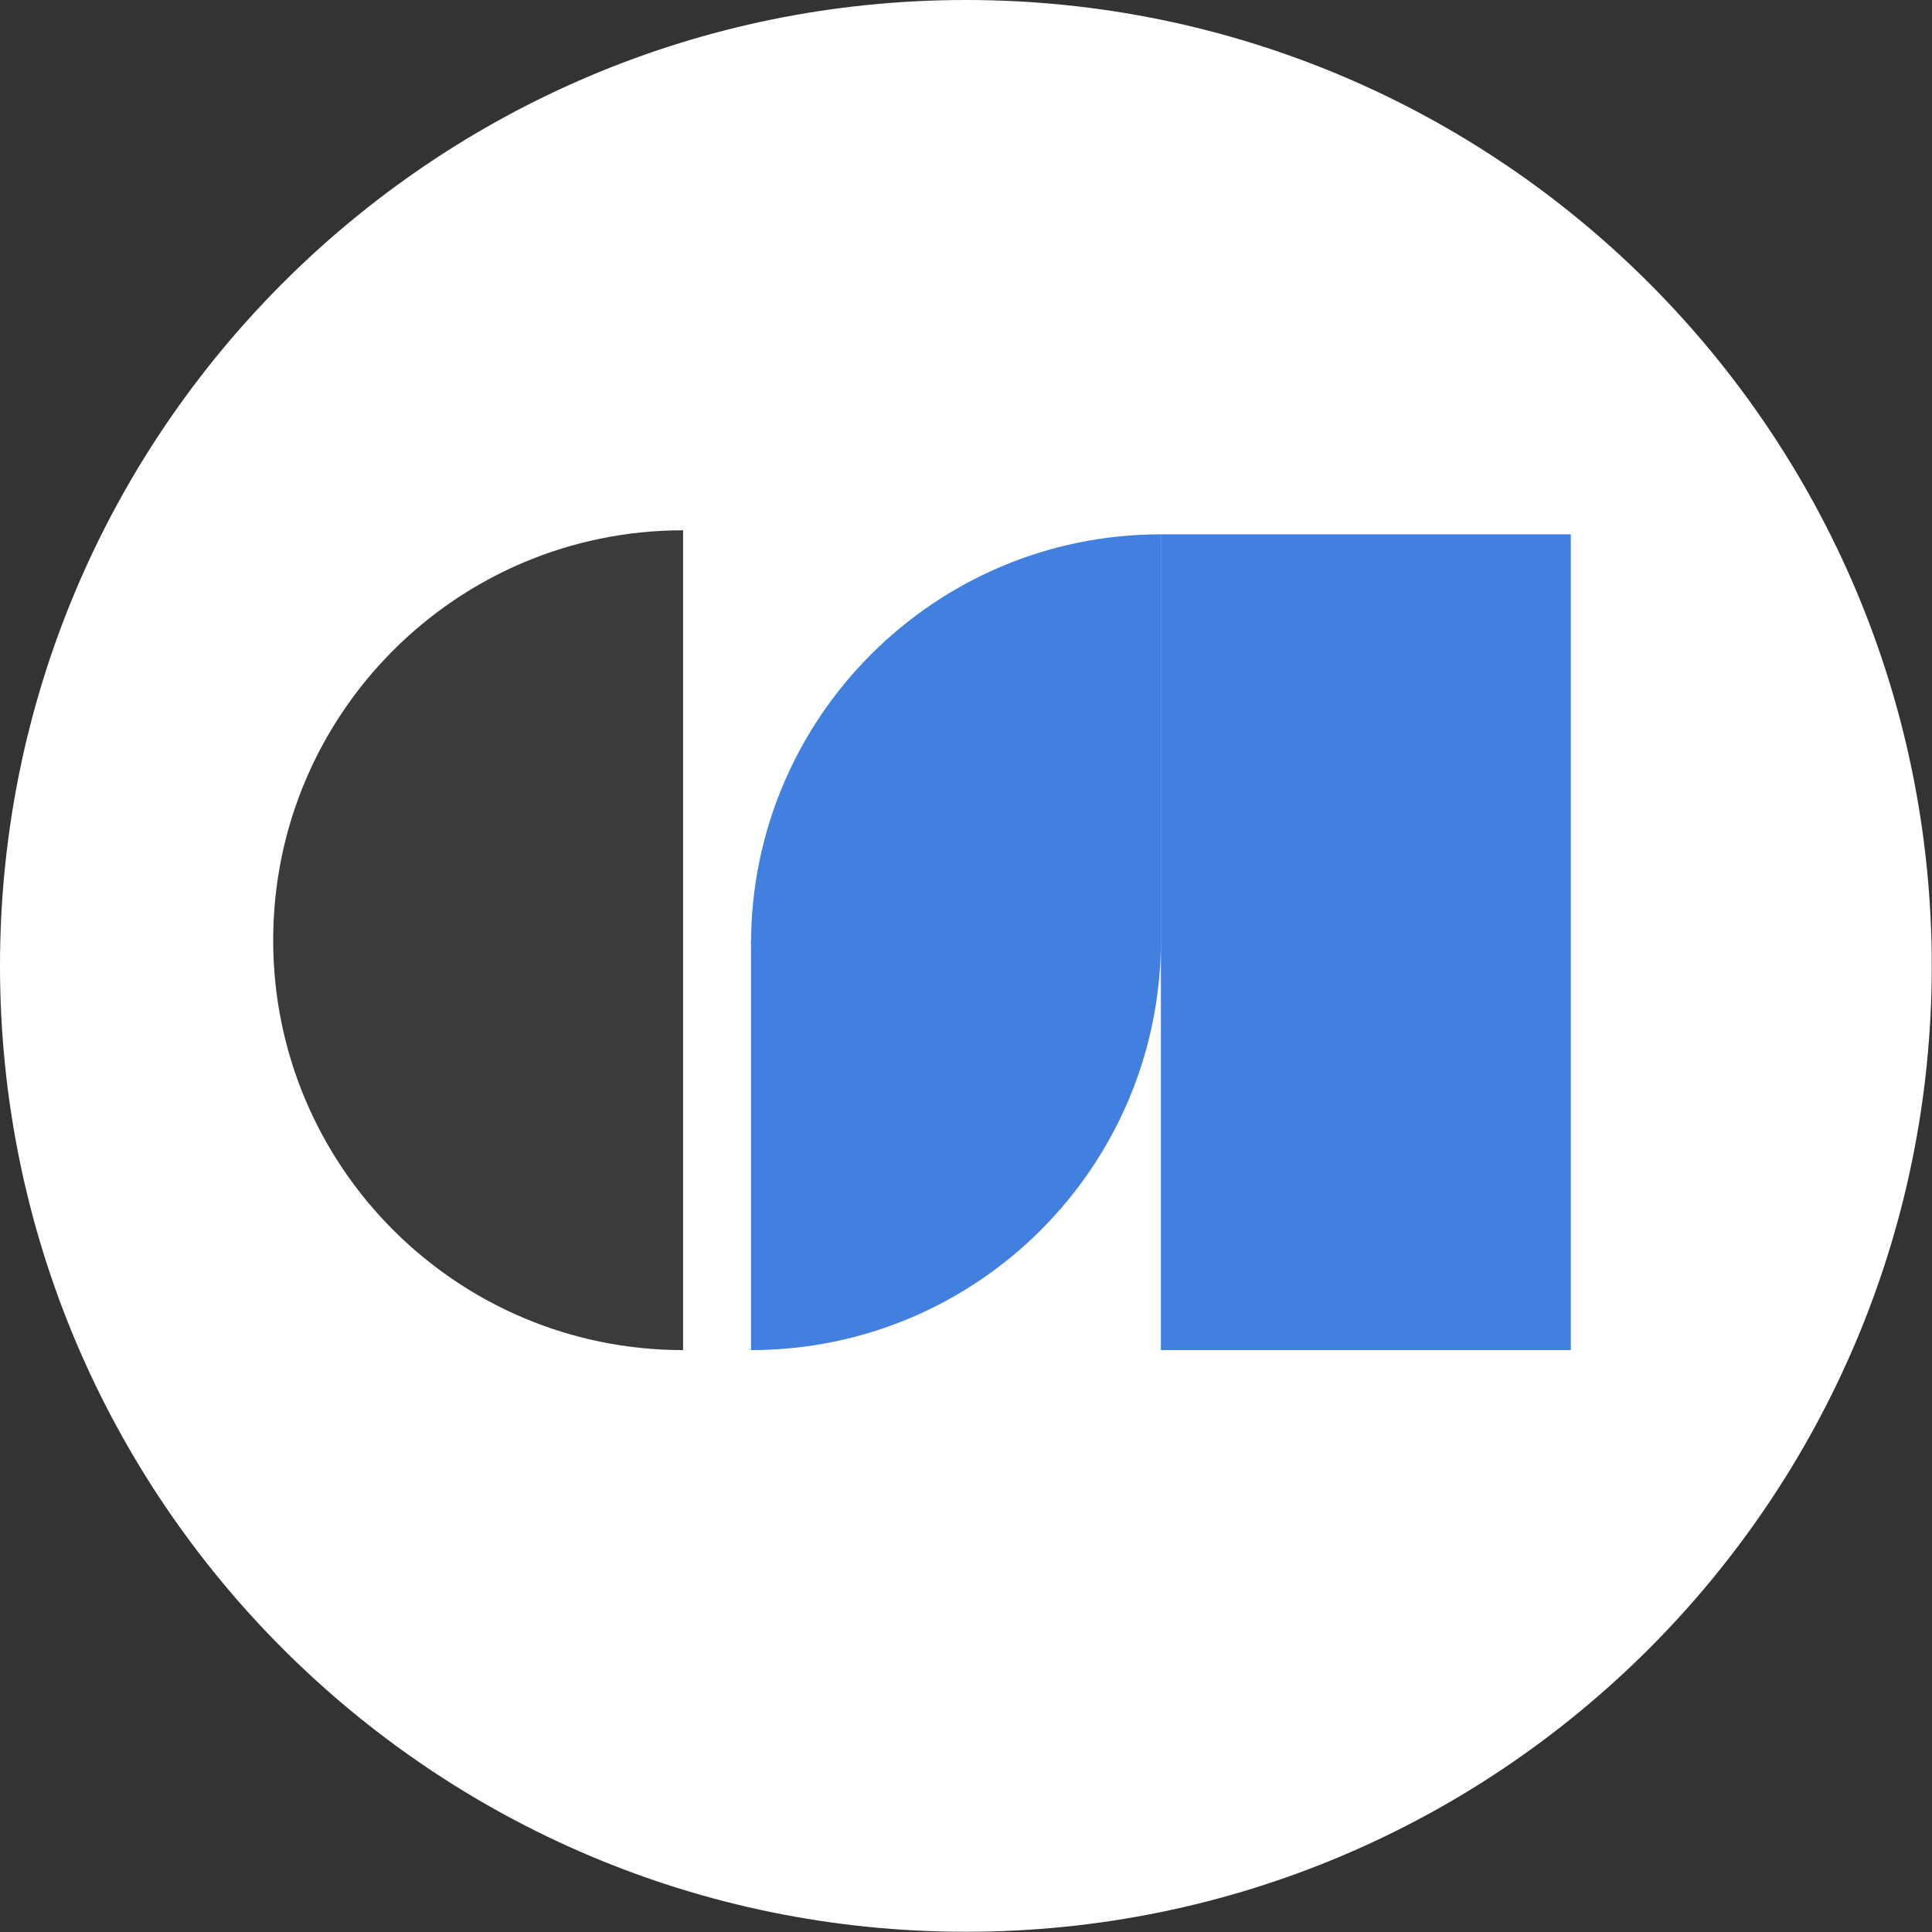<svg width="179" height="179" viewBox="0 0 179 179" fill="none" xmlns="http://www.w3.org/2000/svg">
<rect x="0" y="0" width="179" height="179" fill="#333333" stroke="none"/>
<g clip-path="url(#clip0_630_673)">
<path d="M89.49 178.979C138.913 178.979 178.979 138.913 178.979 89.49C178.979 40.066 138.913 0 89.49 0C40.066 0 0 40.066 0 89.49C0 138.913 40.066 178.979 89.49 178.979Z" fill="white"/>
<path d="M63.288 125.087C42.323 125.087 25.311 108.095 25.311 87.109C25.311 66.144 42.302 49.132 63.288 49.132" fill="#3B3B3B"/>
<path d="M107.557 87.11C107.557 108.075 90.566 125.087 69.58 125.087V87.11" fill="#4180DF"/>
<path d="M69.58 87.482C69.58 66.517 86.572 49.505 107.557 49.505V87.482" fill="#4180DF"/>
<path d="M145.534 49.505H107.557V125.087H145.534V49.505Z" fill="#4180DF"/>
</g>
<defs>
<clipPath id="clip0_630_673">
<rect width="179" height="179" fill="white"/>
</clipPath>
</defs>
</svg>
